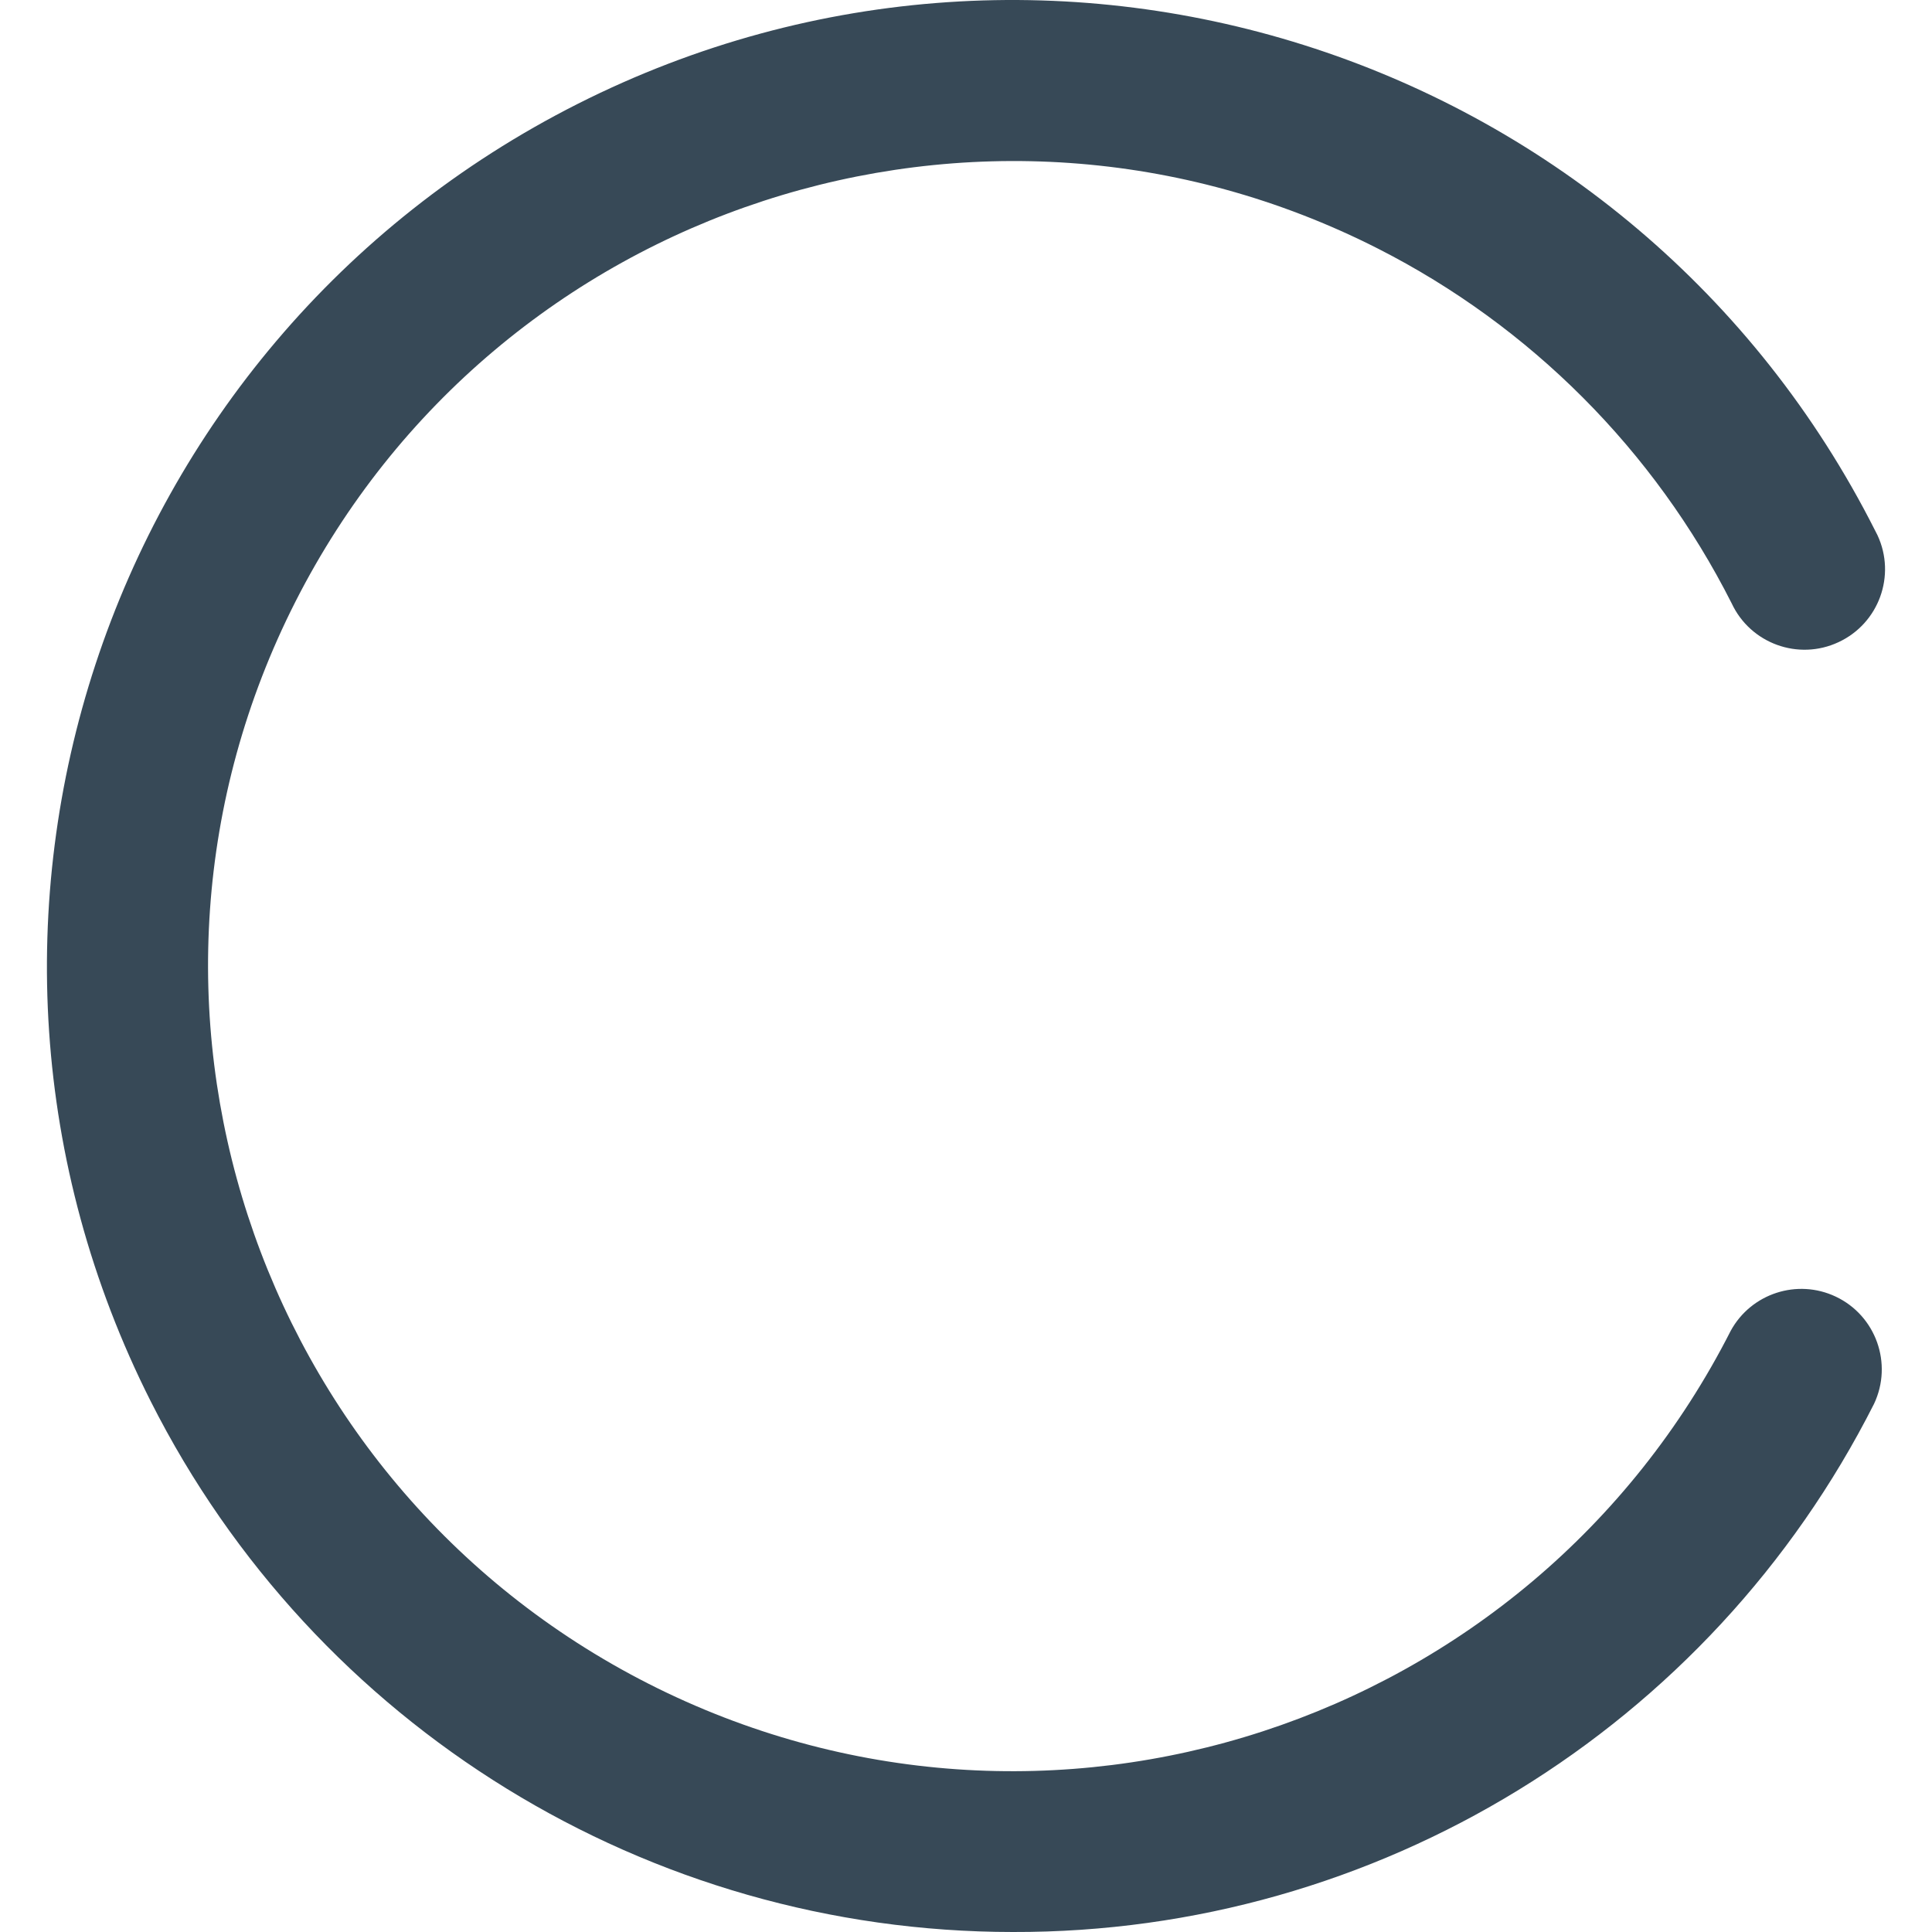 <svg width="24" height="24" viewBox="0 0 24 24" fill="none" xmlns="http://www.w3.org/2000/svg">
<g clip-path="url(#clip0_806_6753)">
<path d="M12.582 24C17.102 24.012 21.241 21.473 23.28 17.439C23.516 16.939 23.303 16.343 22.804 16.107C22.326 15.881 21.754 16.067 21.5 16.531C18.998 21.454 12.979 23.417 8.056 20.916C3.133 18.414 1.17 12.395 3.671 7.472C6.173 2.549 12.192 0.586 17.115 3.087C19.012 4.051 20.551 5.595 21.511 7.494C21.744 7.994 22.339 8.211 22.839 7.977C23.34 7.744 23.556 7.149 23.323 6.649C23.314 6.63 23.305 6.612 23.295 6.594C20.309 0.678 13.092 -1.696 7.177 1.29C1.261 4.277 -1.113 11.493 1.873 17.409C3.913 21.45 8.054 23.999 12.582 24Z" fill="#374957"/>
</g>
<defs>
<clipPath id="clip0_806_6753">
<rect width="24" height="24" fill="white"/>
</clipPath>
</defs>
</svg>
